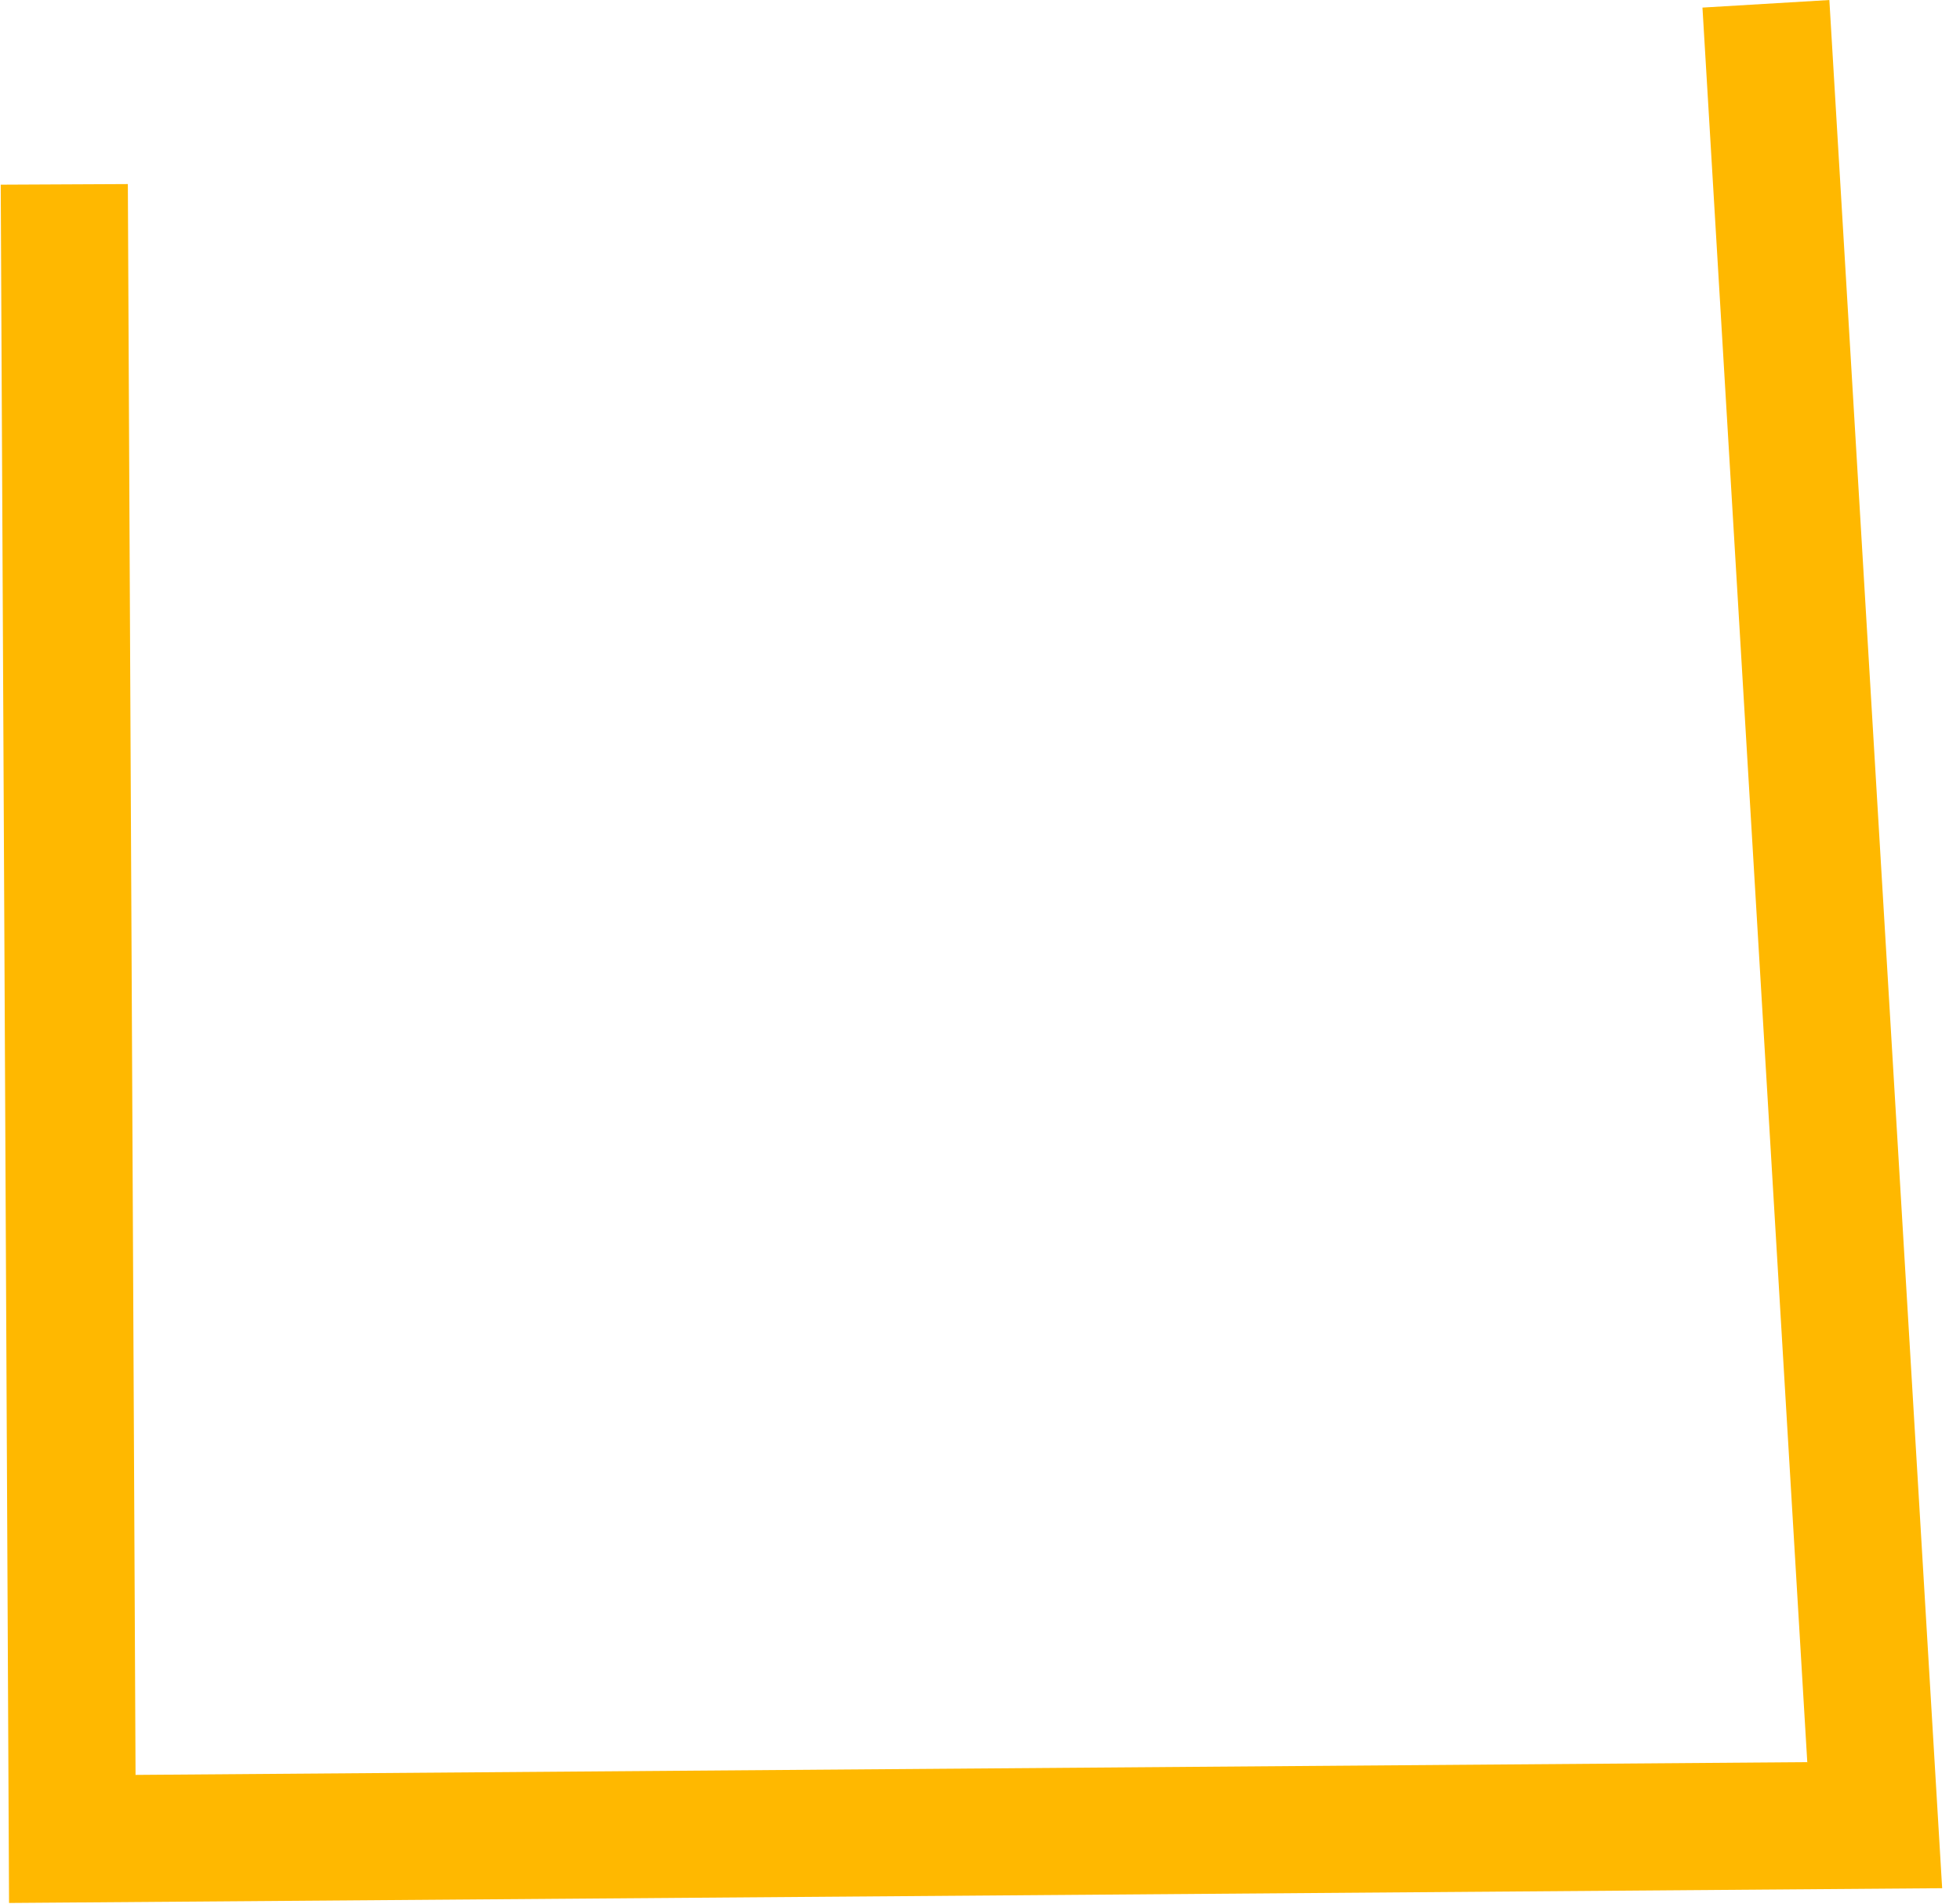<svg width="35" height="34" viewBox="0 0 35 34" fill="none" xmlns="http://www.w3.org/2000/svg">
<path d="M31.534 0.068L33.477 32.598L1.291 32.844L1.148 3.293" stroke="#FFB800" stroke-width="2.27"/>
</svg>
